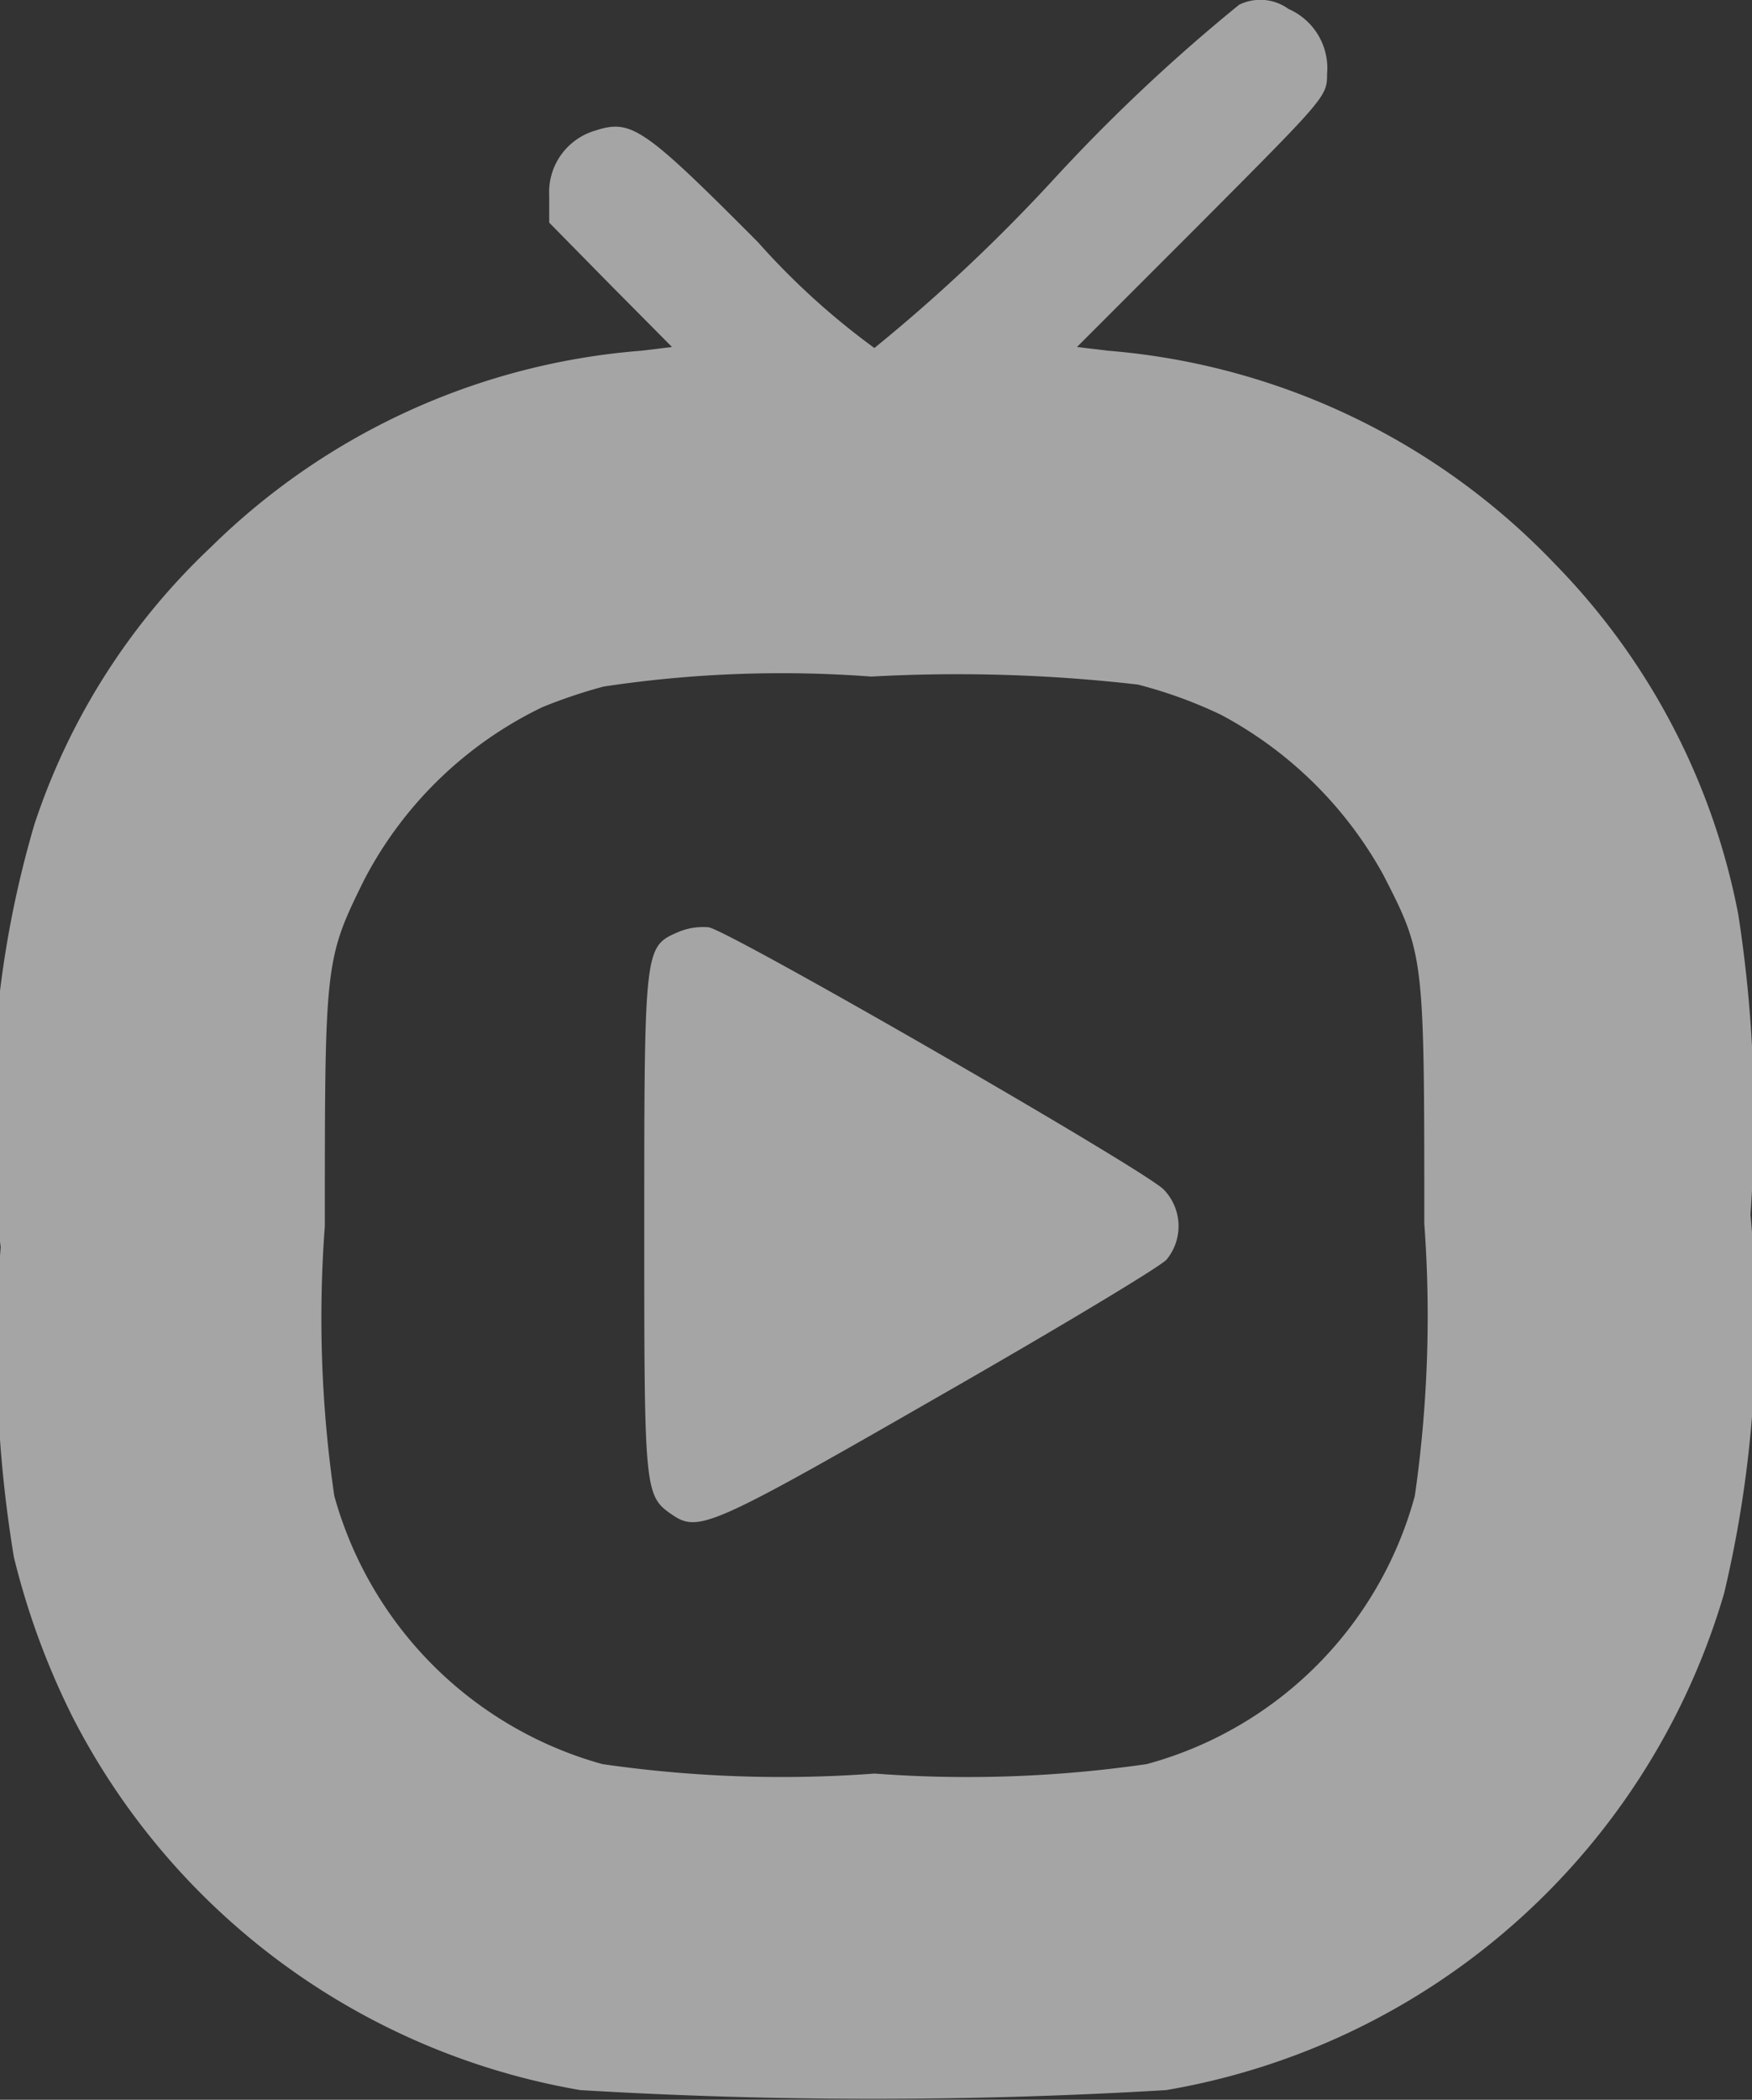 <svg xmlns="http://www.w3.org/2000/svg" viewBox="0 0 10.361 12.411">
  <rect x="0" y="0" width="10.361" height="12.411" fill="#333333" stroke="none"/>
  <defs/>
  <g fill="#fff" opacity=".56">
    <path d="M7.328.028a10.411 10.411 0 00-1.094 1.029 10.1 10.1 0 01-1.063 1 4.336 4.336 0 01-.688-.625C3.804.75 3.733.703 3.52.772a.379.379 0 00-.272.385v.159l.363.369.363.366-.181.022a4.082 4.082 0 00-2.548 1.163A3.955 3.955 0 00.204 4.871a6.114 6.114 0 00-.2 2.5 7.585 7.585 0 00.078 1.832 4.475 4.475 0 00.35.951 4.165 4.165 0 003 2.2 29.107 29.107 0 003.464 0 4.166 4.166 0 003.3-2.936 6.868 6.868 0 00.156-2.239 7.869 7.869 0 00-.072-1.773 4.052 4.052 0 00-1.082-2.07 4.11 4.11 0 00-2.645-1.263l-.184-.022.741-.741c.732-.735.738-.741.738-.872A.382.382 0 007.62.053a.284.284 0 00-.292-.025zm-.6 4.018a2.7 2.7 0 01.491.178 2.365 2.365 0 01.96.944c.244.475.244.478.244 2.064a7.467 7.467 0 01-.056 1.61 2.254 2.254 0 01-1.585 1.585 7.374 7.374 0 01-1.61.056 7.4 7.4 0 01-1.61-.056 2.276 2.276 0 01-1.585-1.585 7.269 7.269 0 01-.056-1.595c0-1.563 0-1.576.235-2.051A2.326 2.326 0 013.207 4.18a3.037 3.037 0 01.363-.122 7.055 7.055 0 011.582-.059 9.339 9.339 0 011.575.047z" data-name="Path 147"/>
    <path d="M4.004 5.512c-.191.084-.194.1-.194 1.72 0 1.563 0 1.607.159 1.717s.219.088 1.57-.688c.71-.406 1.32-.772 1.36-.816a.311.311 0 00-.016-.413c-.1-.109-2.57-1.532-2.692-1.551a.377.377 0 00-.187.031z" data-name="Path 148"/>
  </g>
</svg>

